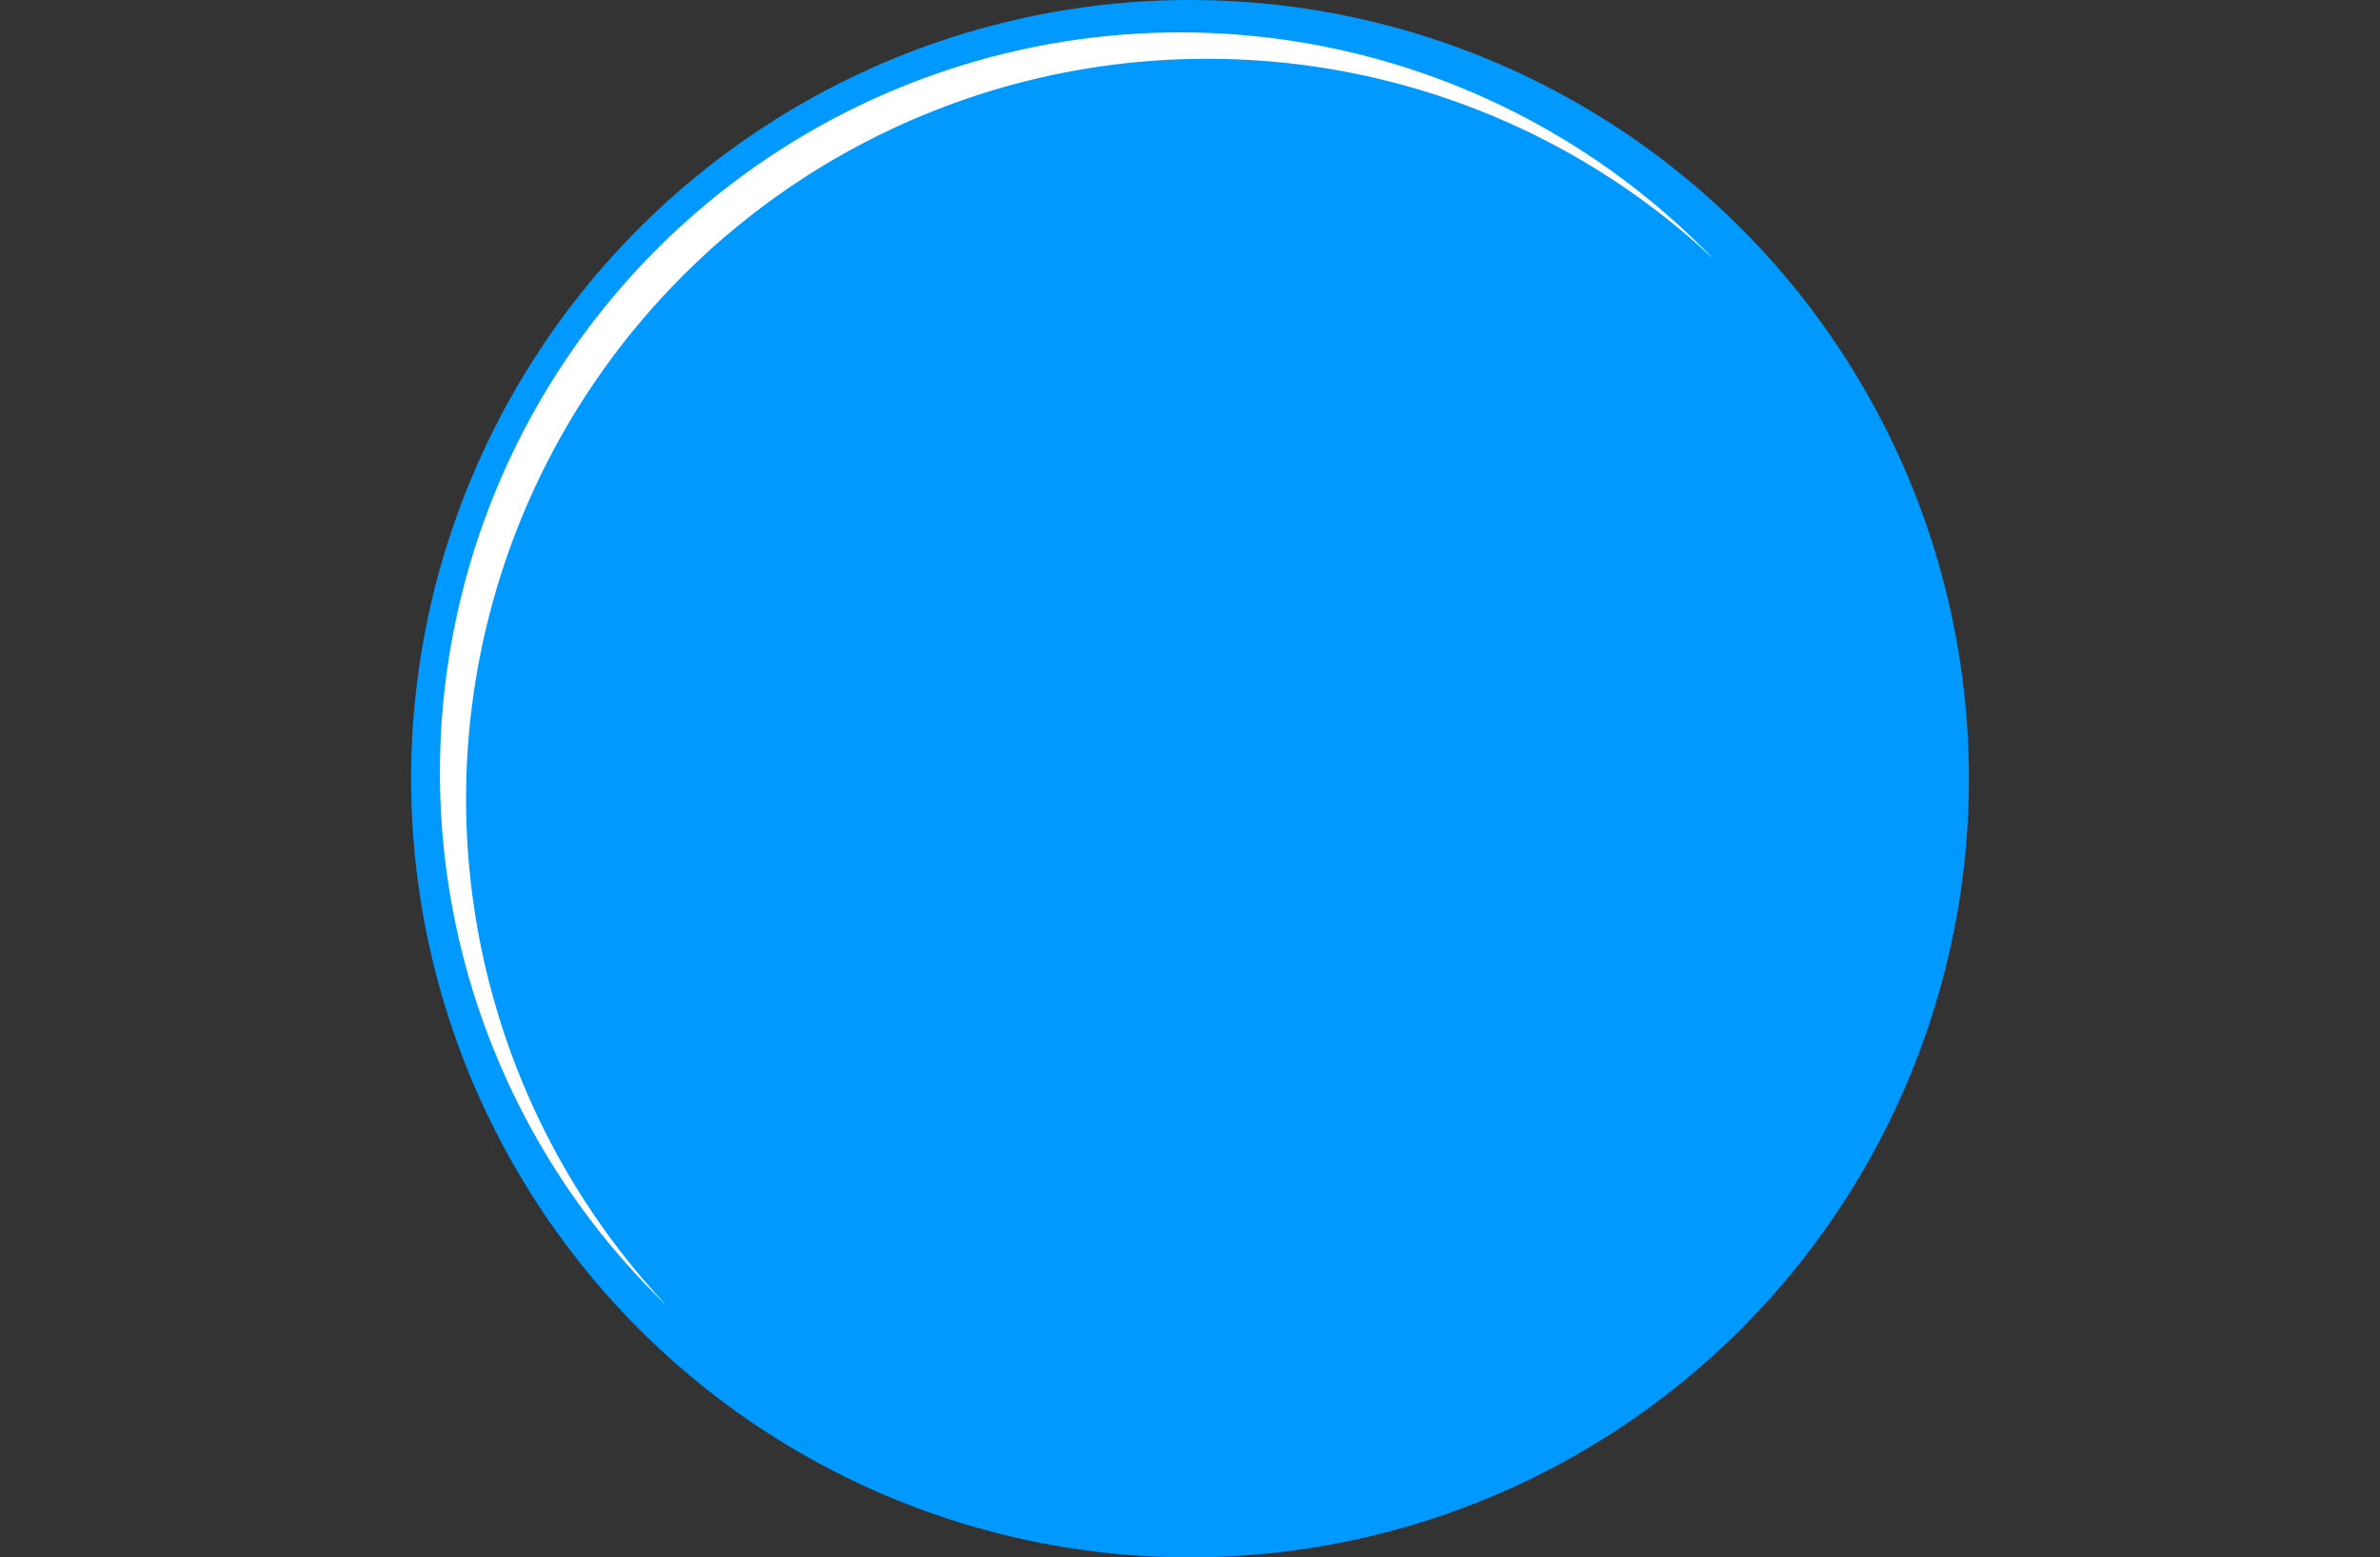 <svg xmlns="http://www.w3.org/2000/svg" viewBox="0 0 110 72"><rect x="0" y="0" width="110" height="72" fill="#333333" stroke="none"/><defs><style>.cls-1{isolation:isolate;}.cls-2{fill:#09f;}.cls-3{fill:#fff;}.cls-4{mix-blend-mode:multiply;}</style></defs><title>01</title><g class="cls-1"><g id="Layer_1" data-name="Layer 1"><circle class="cls-2" cx="55" cy="36" r="36"/><path class="cls-3" d="M55.78,2.72A34.11,34.11,0,0,1,79.22,12,34.22,34.22,0,1,0,30.84,60.39,34.22,34.22,0,0,1,55.78,2.72Z"/><g class="cls-4"><path class="cls-2" d="M88.07,35.19a34.1,34.1,0,0,0-9.3-23.44A34.22,34.22,0,1,1,30.4,60.13,34.22,34.22,0,0,0,88.07,35.19Z"/></g></g></g></svg>